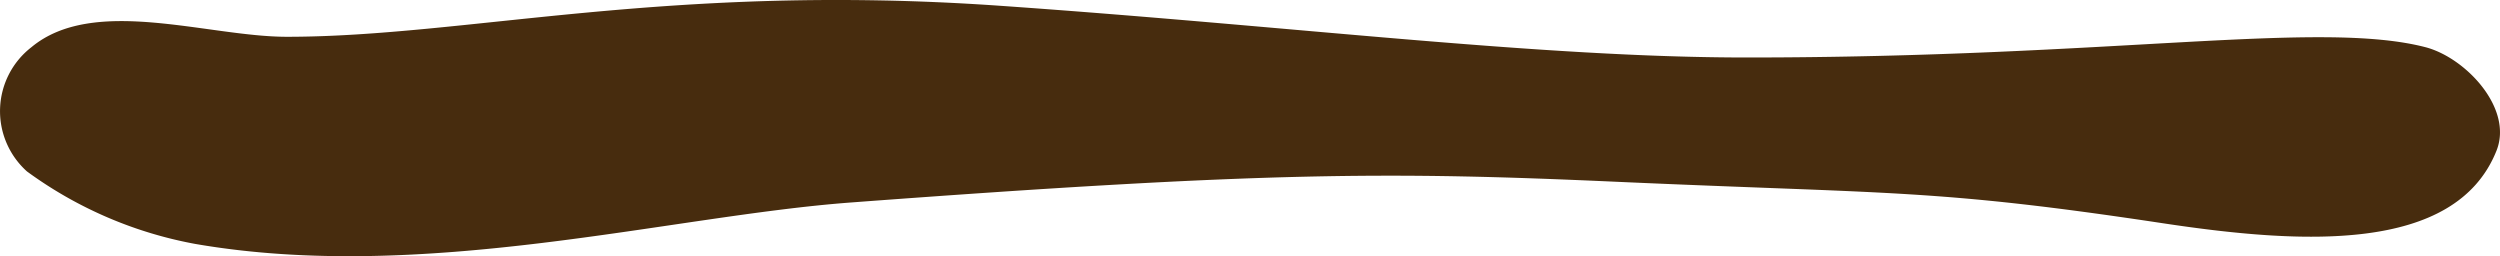 <svg  preserveAspectRatio="none" xmlns="http://www.w3.org/2000/svg" viewBox="0 0 241.395 24.739"><defs><style>.a{fill:#472C0E;}</style></defs><title>Fichier 101</title><path class="a" d="M156.085,17.552c26.569,1.191,30.642.665,52.729,4,13.247,2,28.247,3,32.242-7,1.637-4.096-2.996-9-6.878-10-10.22-2.633-29.95,1-65.485,1-20.07,0-43.559-3-72.216-5-31.905-2.227-51.417,3-68.778,3-7.639,0-18.639-4-24.657,1a7.808,7.808,0,0,0-.439,12,39.65,39.65,0,0,0,16.242,7c22.089,3.818,45.713-2.684,63.315-4C122.282,16.552,134.317,16.576,156.085,17.552Z"/></svg>